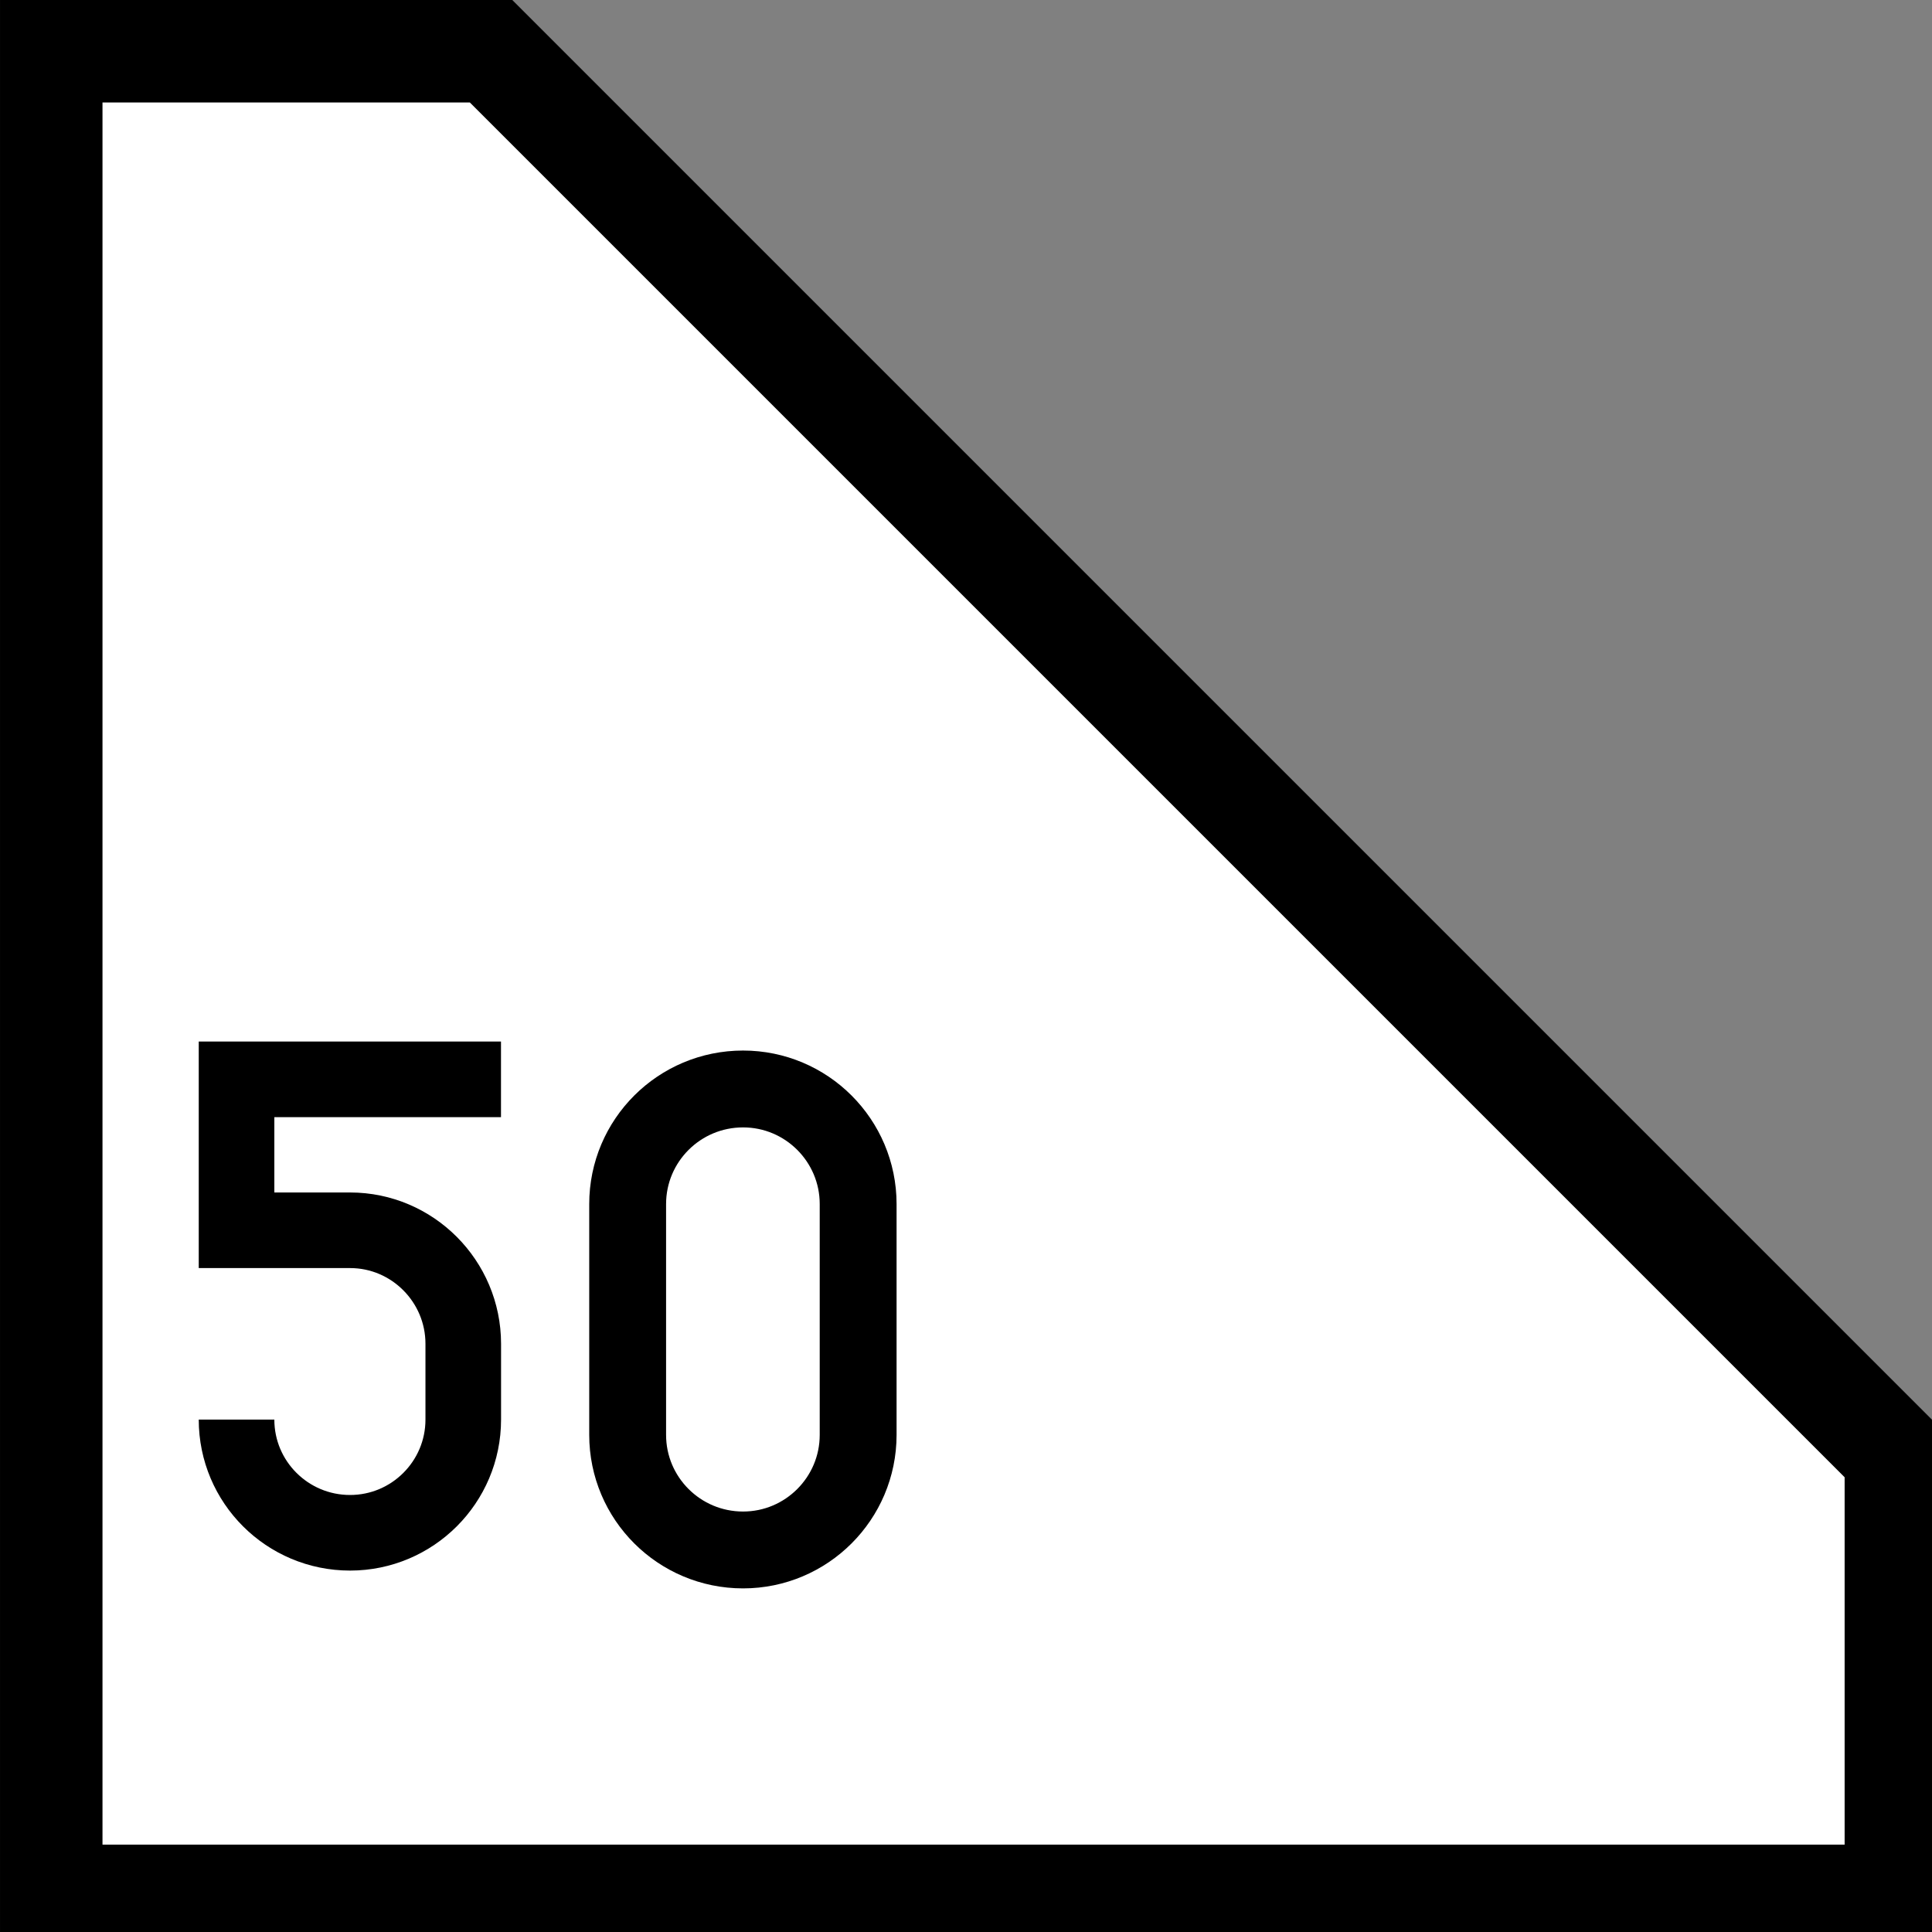 <?xml version="1.0" encoding="UTF-8"?>
<svg xmlns="http://www.w3.org/2000/svg" xmlns:xlink="http://www.w3.org/1999/xlink" width="23" height="23" viewBox="0 0 23 23">
<rect x="0" y="0" width="23" height="23" fill="#808080" stroke="none"/>
<path fill-rule="nonzero" fill="rgb(100%, 100%, 100%)" fill-opacity="1" stroke-width="20" stroke-linecap="square" stroke-linejoin="miter" stroke="rgb(0%, 0%, 0%)" stroke-opacity="1" stroke-miterlimit="5" d="M 10.003 369.997 L 10.003 10.003 L 95.839 10.003 L 369.997 284.161 L 369.997 369.997 Z M 10.003 369.997 " transform="matrix(0.061, 0, 0, 0.061, 0, 0)"/>
<path fill="none" stroke-width="50" stroke-linecap="butt" stroke-linejoin="miter" stroke="rgb(0%, 0%, 0%)" stroke-opacity="1" stroke-miterlimit="4" d="M 549.898 85.079 L 375 85.079 L 375 184.898 L 450.079 184.898 C 491.384 184.898 524.943 218.673 524.943 259.977 L 524.943 310.102 C 524.943 351.406 491.384 384.966 450.079 384.966 C 408.56 384.966 375 351.406 375 310.102 " transform="matrix(0.018, 0, 0, 0.018, -3.934, 11.318)"/>
<path fill="none" stroke-width="15" stroke-linecap="butt" stroke-linejoin="miter" stroke="rgb(0%, 0%, 0%)" stroke-opacity="1" stroke-miterlimit="4" d="M 167.476 280.031 C 167.476 292.422 157.408 302.49 145.017 302.49 C 132.561 302.49 122.493 292.422 122.493 280.031 L 122.493 234.983 C 122.493 222.592 132.561 212.524 145.017 212.524 C 157.408 212.524 167.476 222.592 167.476 234.983 Z M 167.476 280.031 " transform="matrix(0.061, 0, 0, 0.061, 0, 0)"/>
</svg>
